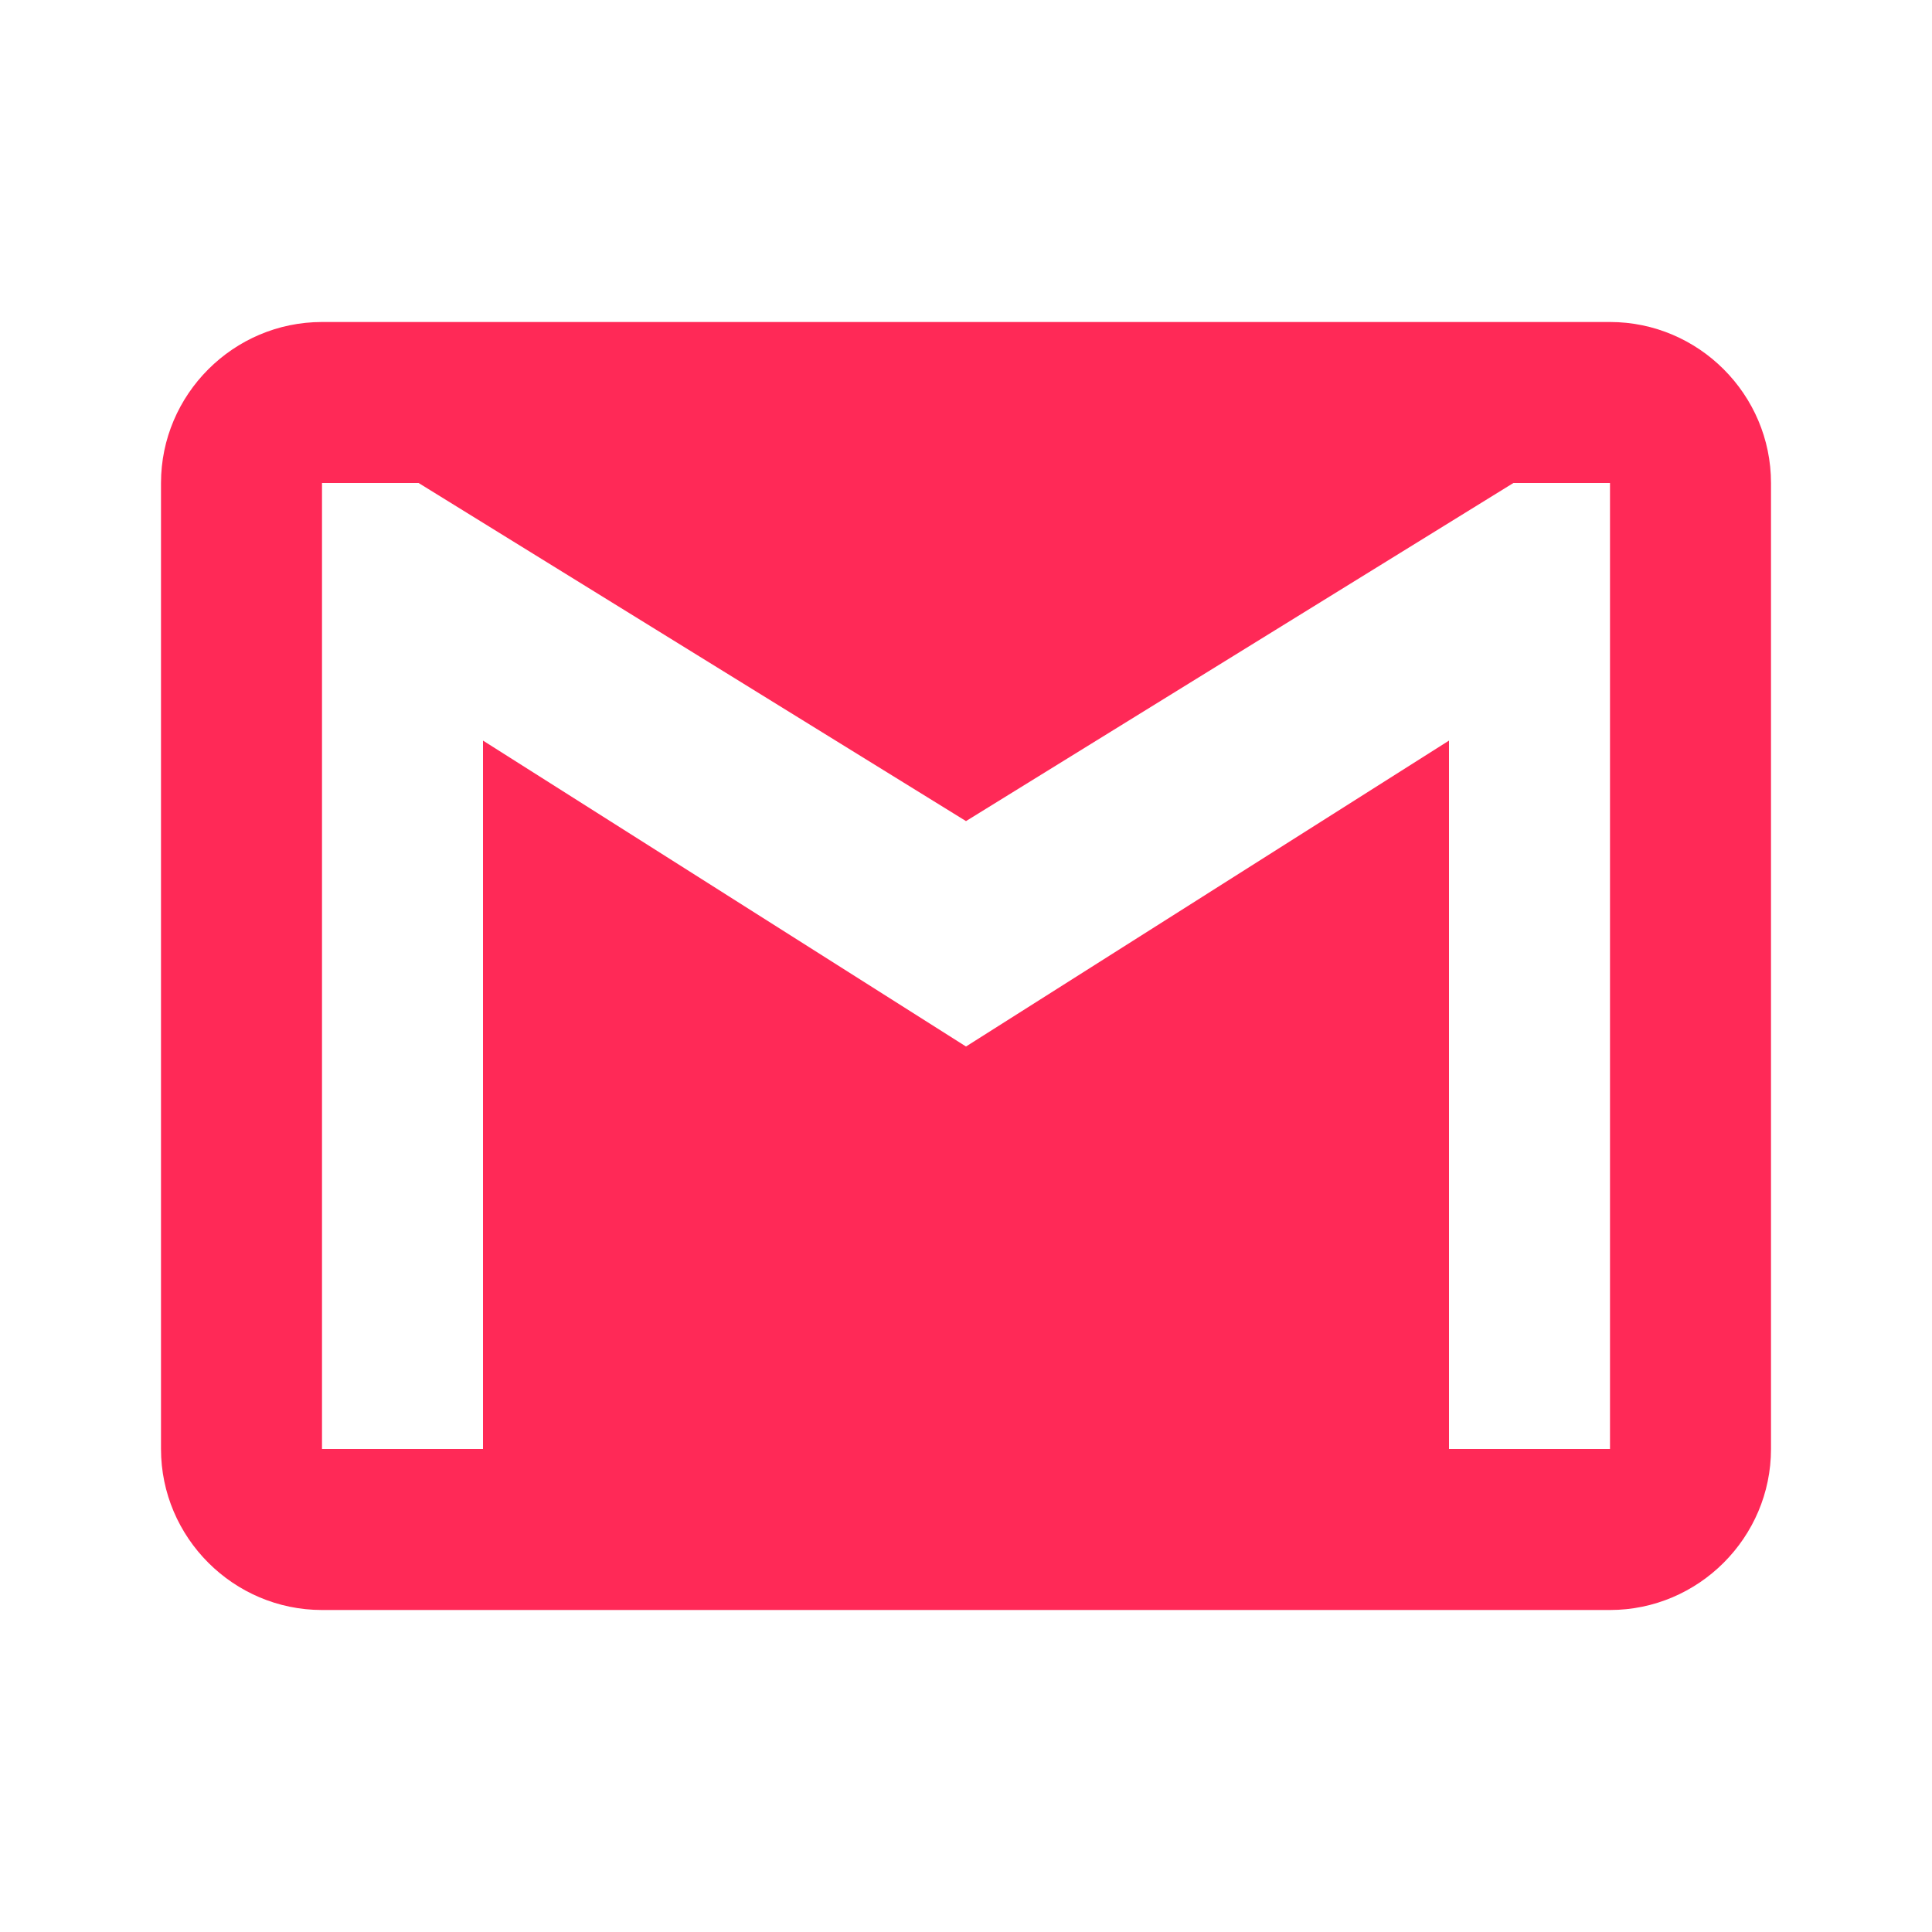 <?xml version="1.0" encoding="utf-8"?>
<!-- Generator: Adobe Illustrator 25.0.0, SVG Export Plug-In . SVG Version: 6.00 Build 0)  -->
<svg version="1.1" id="Calque_1" xmlns="http://www.w3.org/2000/svg" xmlns:xlink="http://www.w3.org/1999/xlink" x="0px" y="0px"
	 viewBox="0 0 24 24" style="enable-background:new 0 0 24 24;" xml:space="preserve">
<style type="text/css">
	.st0{fill:#FF2957;}
</style>
<path class="st0" d="M20,18h-2V9.2L12,13L6,9.2V18H4V6h1.2l6.8,4.2L18.8,6H20 M20,4H4C2.9,4,2,4.9,2,6v12c0,1.1,0.9,2,2,2h16
	c1.1,0,2-0.9,2-2V6C22,4.9,21.1,4,20,4z"/>
</svg>
